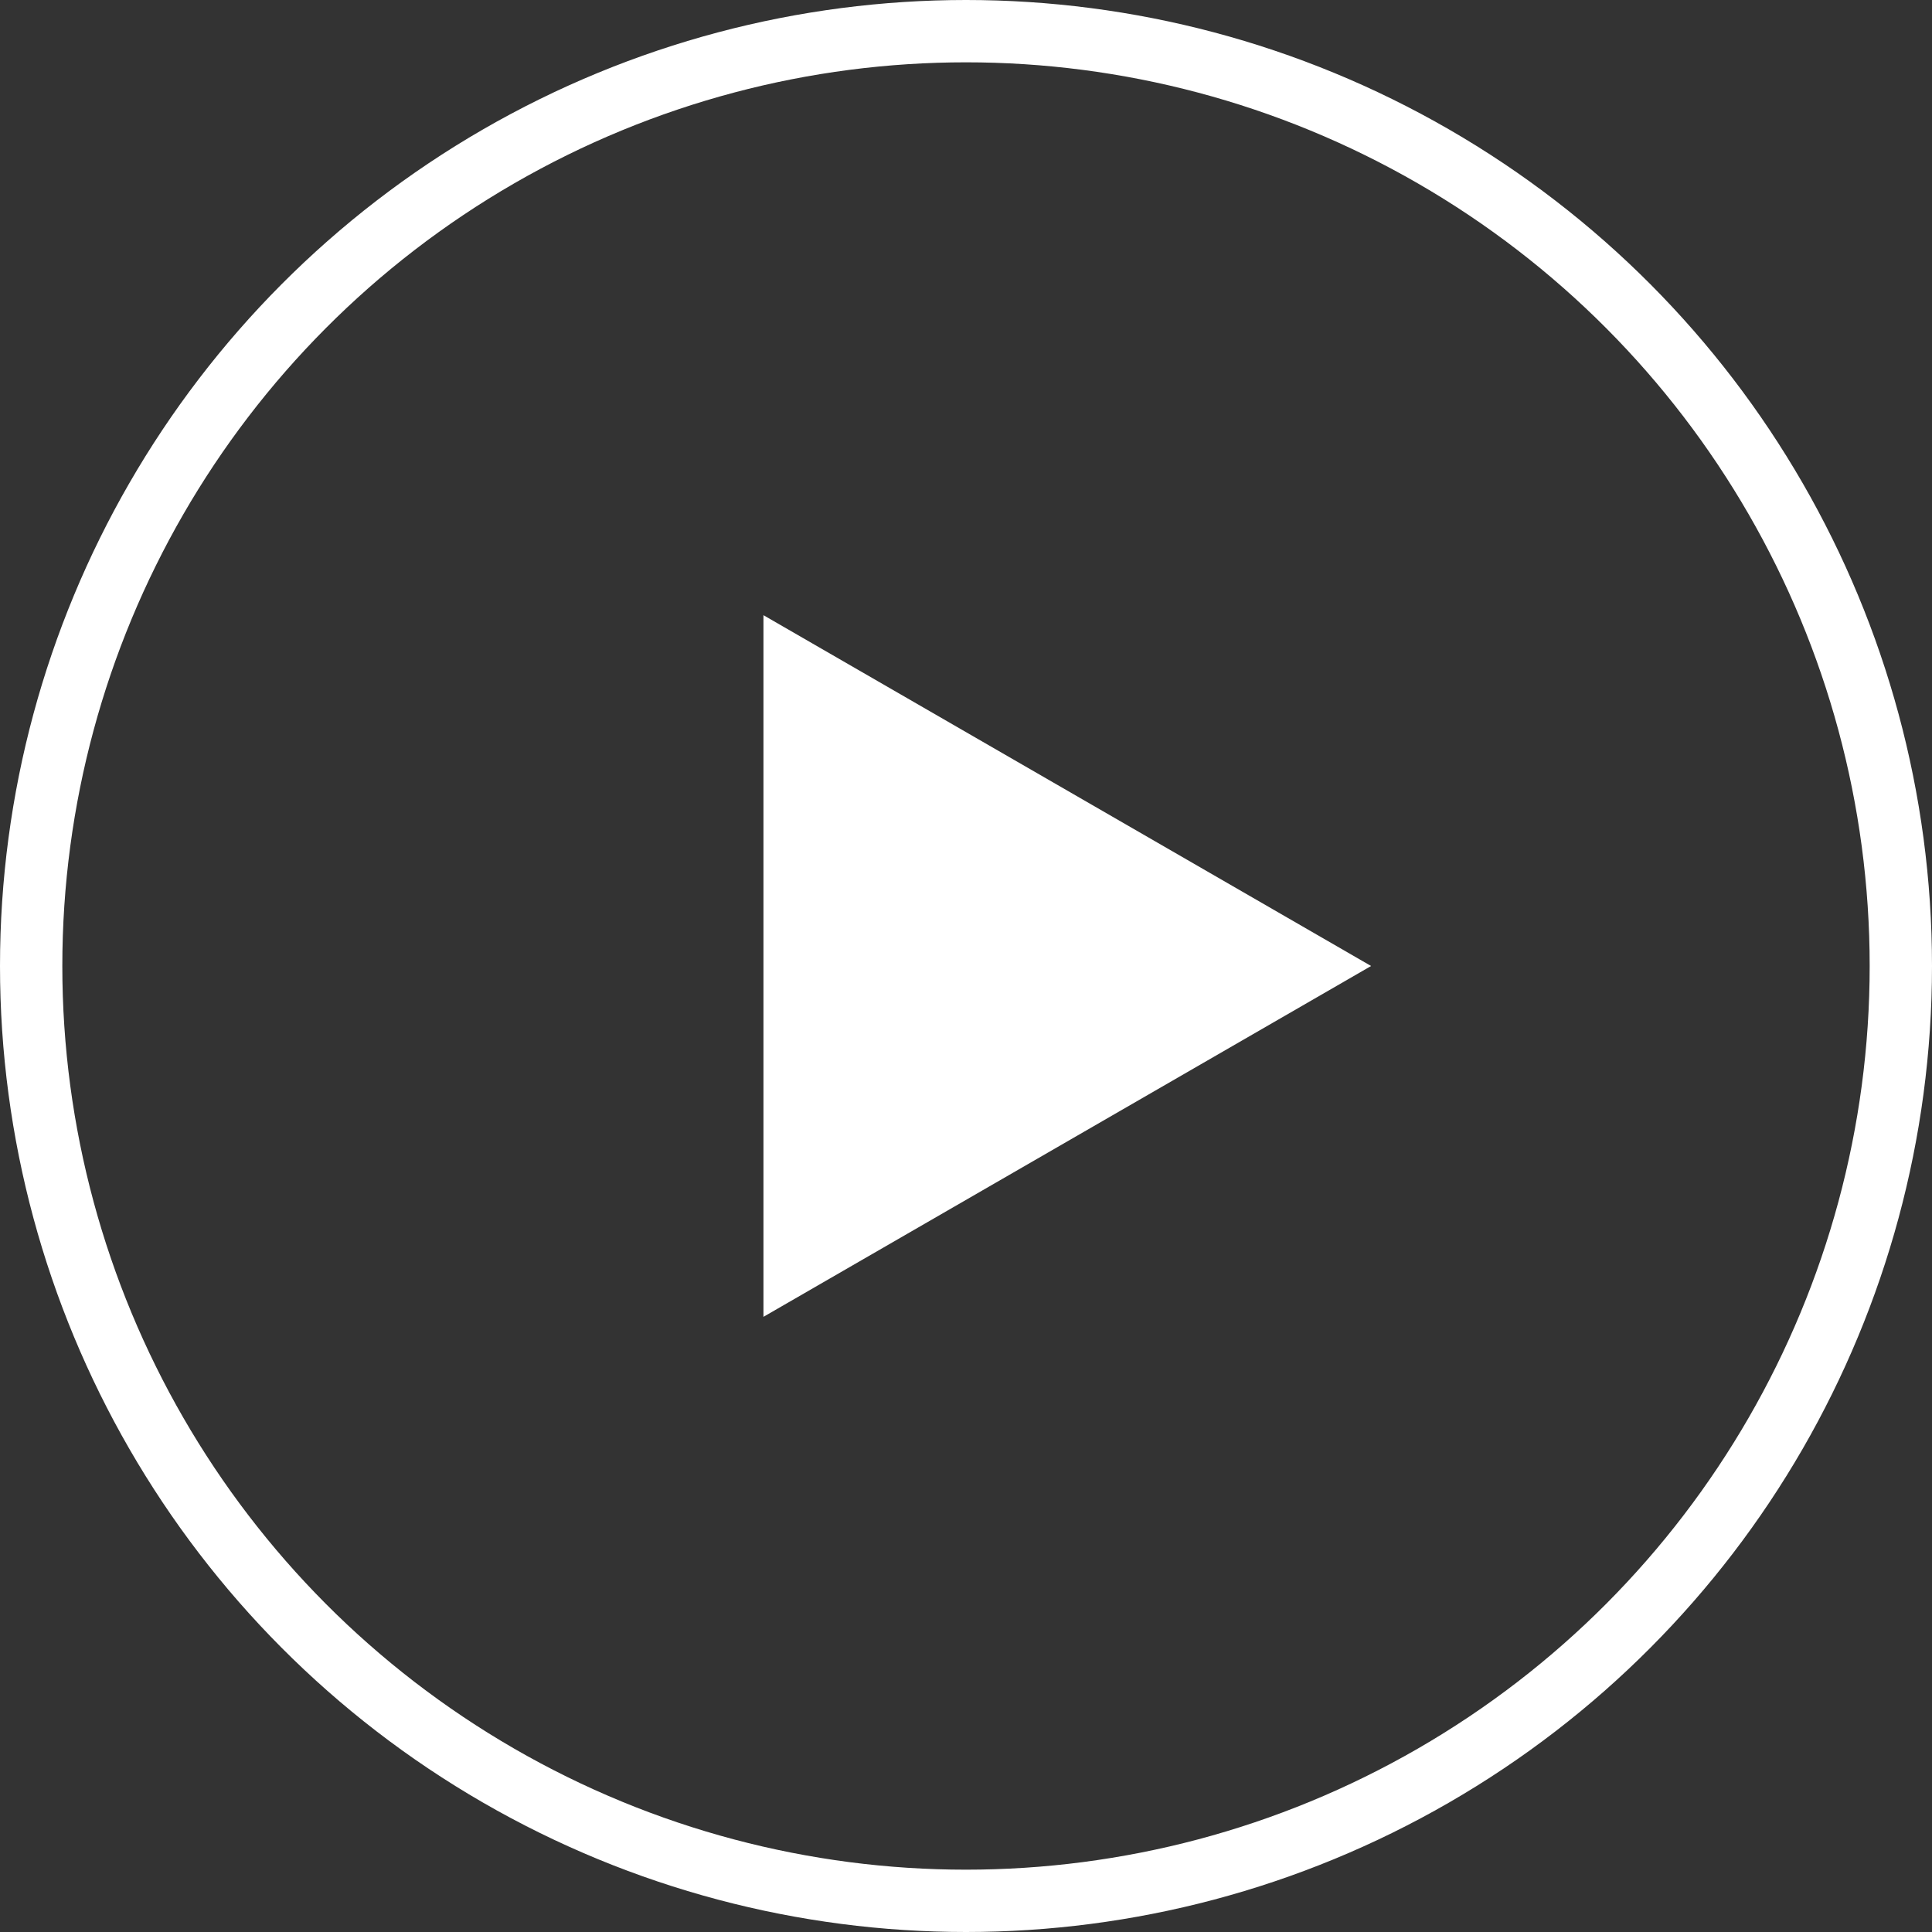 <svg width="93" height="93" viewBox="0 0 93 93" fill="none" xmlns="http://www.w3.org/2000/svg">
<rect x="0" y="0" width="93" height="93" fill="#333333" stroke="none"/>
<circle cx="46.5" cy="46.5" r="45" stroke="white" stroke-width="3"/>
<path d="M66 46.5L36.75 63.388L36.75 29.613L66 46.5Z" fill="white"/>
</svg>
